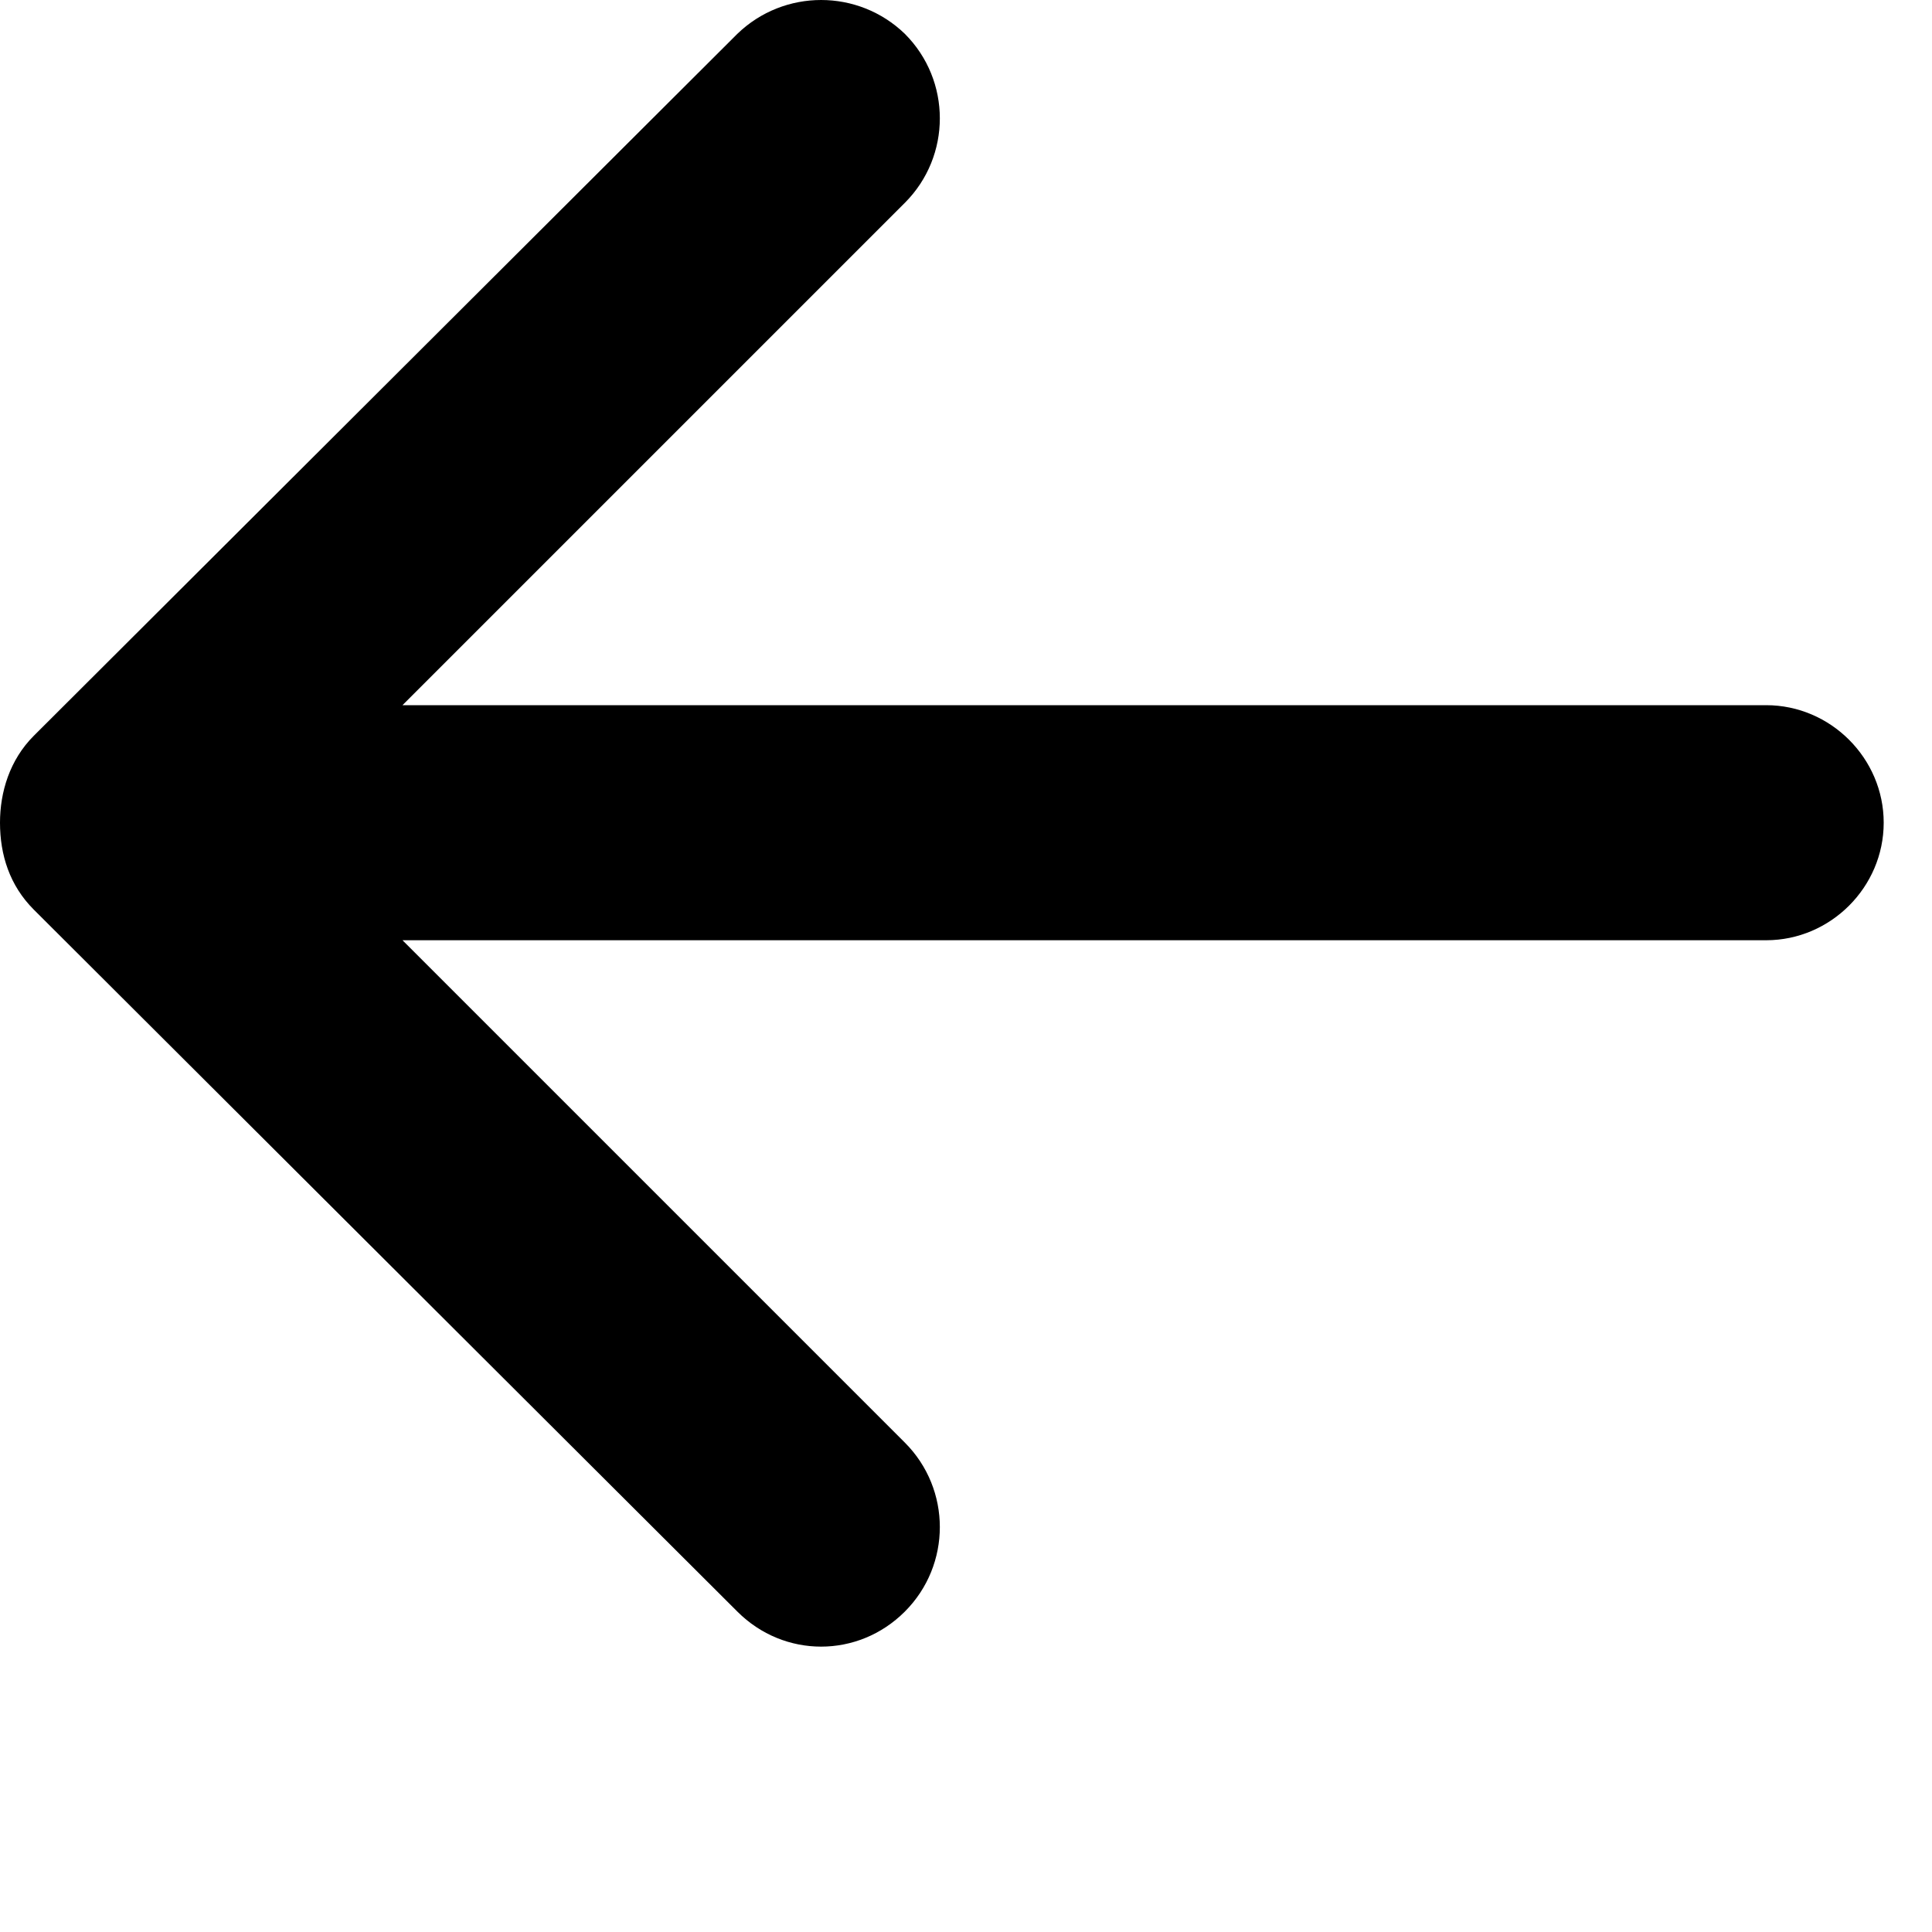 <svg xmlns="http://www.w3.org/2000/svg" viewBox="0 0 1200 1200">
  <path d="M1097 584 L250 584 L562 896 C591 925 591 972 562 1001 C533 1030 487 1030 458 1001 L21 565 C6 550 0 531 0 511 L0 511 L0 511 C0 492 6 472 21 457 L458 21 C487-7 533-7 562 21 C591 50 591 97 562 126 L250 438 L1097 438 C1137 438 1170 471 1170 511 C1170 551 1137 584 1097 584 L1097 584 Z" fill="black"/>
</svg>